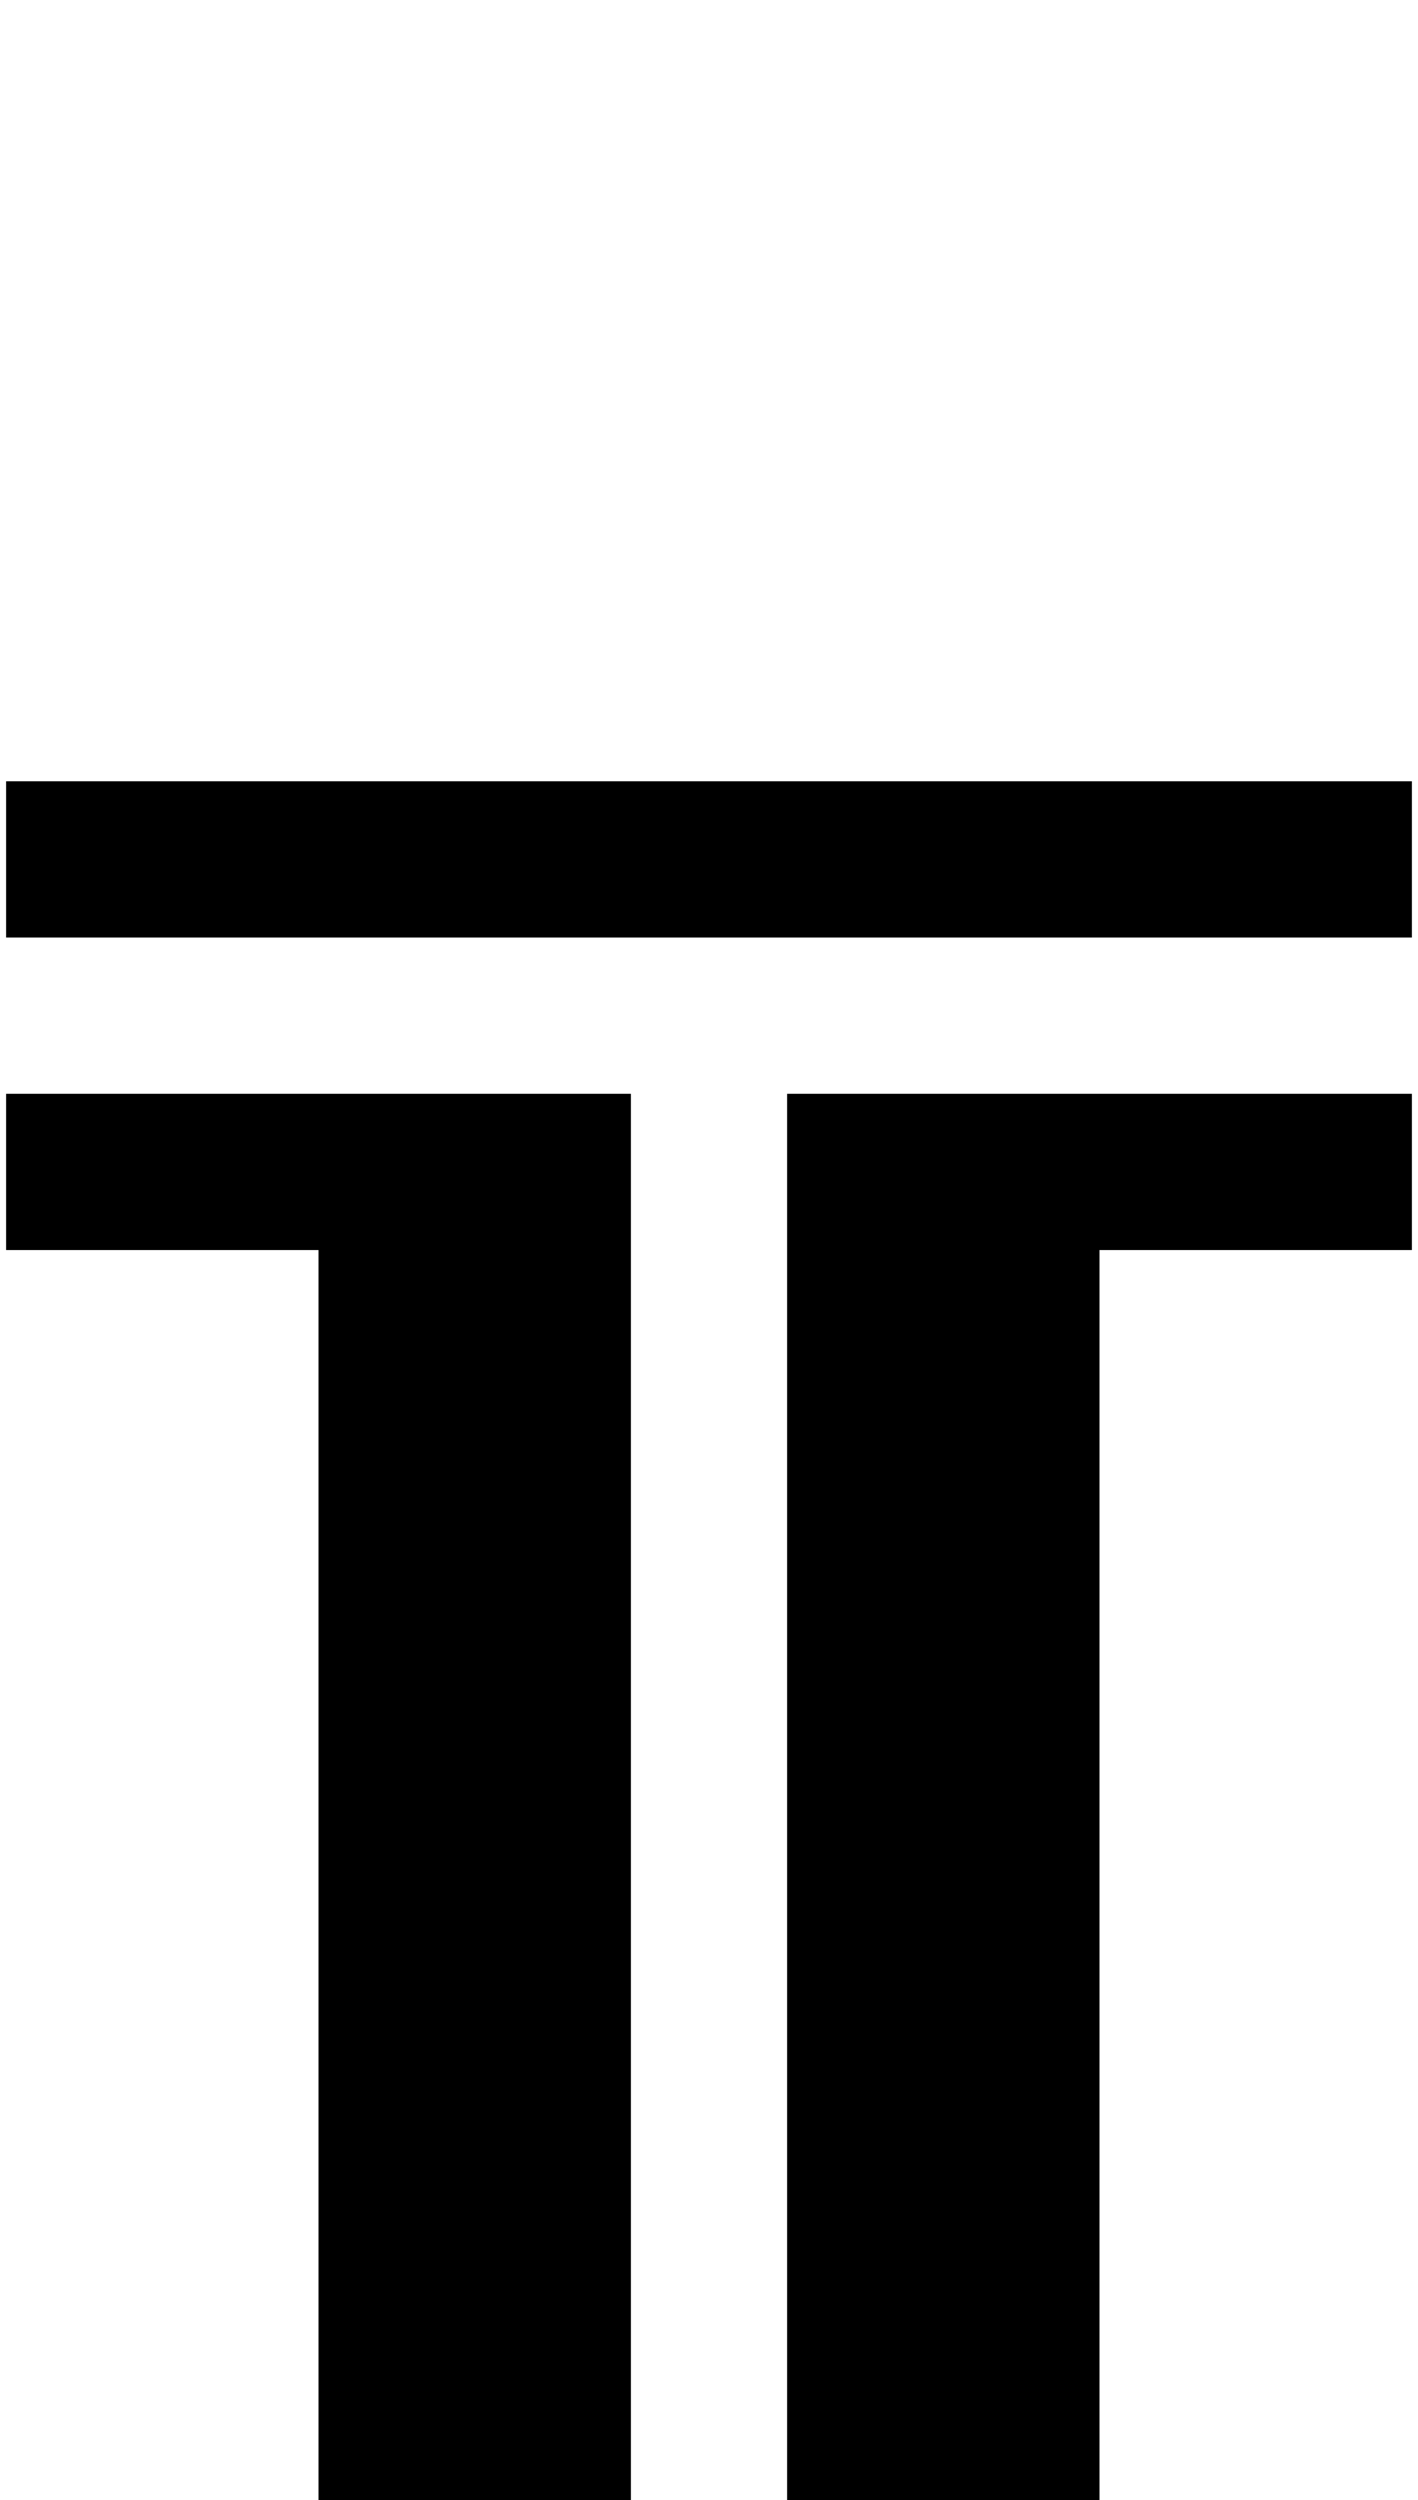<?xml version="1.0" standalone="no"?>
<!DOCTYPE svg PUBLIC "-//W3C//DTD SVG 1.1//EN" "http://www.w3.org/Graphics/SVG/1.1/DTD/svg11.dtd" >
<svg xmlns="http://www.w3.org/2000/svg" xmlns:xlink="http://www.w3.org/1999/xlink" version="1.1" viewBox="-10 0 2324 4096">
   <path fill="currentColor"
d="M0 1280h2304v256h-2304v-256zM1280 1792h1024v256h-512v2048h-512v-2304zM0 1792h1024v2304h-512v-2048h-512v-256z" />
</svg>
